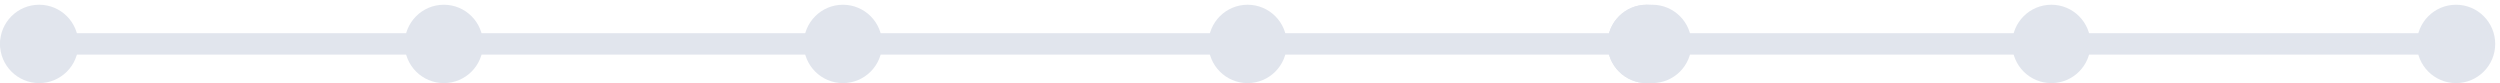 <svg width="451" height="15" viewBox="0 0 451 15" fill="none" xmlns="http://www.w3.org/2000/svg">
<path fill-rule="evenodd" clip-rule="evenodd" d="M1.929 9.852C0.864 9.852 0 8.988 0 7.923V7.923C0 6.857 0.864 5.993 1.929 5.993H447.758C448.823 5.993 449.687 6.857 449.687 7.923V7.923C449.687 8.988 448.823 9.852 447.758 9.852H1.929Z" fill="#E1E5ED"/>
<path fill-rule="evenodd" clip-rule="evenodd" d="M436 7.923C436 4.019 439.164 0.855 443.068 0.855C446.971 0.855 450.136 4.019 450.136 7.923C450.136 11.826 446.971 14.991 443.068 14.991C439.164 14.991 436 11.826 436 7.923Z" fill="#E1E5ED"/>
<path fill-rule="evenodd" clip-rule="evenodd" d="M362.998 7.923C362.998 4.019 366.163 0.855 370.066 0.855C373.97 0.855 377.134 4.019 377.134 7.923C377.134 11.826 373.97 14.991 370.066 14.991C366.163 14.991 362.998 11.826 362.998 7.923Z" fill="#E1E5ED"/>
<path fill-rule="evenodd" clip-rule="evenodd" d="M291.002 7.923C291.002 4.019 294.166 0.855 298.069 0.855C301.973 0.855 305.137 4.019 305.137 7.923C305.137 11.826 301.973 14.991 298.069 14.991C294.166 14.991 291.002 11.826 291.002 7.923Z" fill="#E1E5ED"/>
<path fill-rule="evenodd" clip-rule="evenodd" d="M218 7.923C218 4.019 221.164 0.855 225.068 0.855C228.971 0.855 232.136 4.019 232.136 7.923C232.136 11.826 228.971 14.991 225.068 14.991C221.164 14.991 218 11.826 218 7.923Z" fill="#E1E5ED"/>
<path fill-rule="evenodd" clip-rule="evenodd" d="M144.998 7.923C144.998 4.019 148.163 0.855 152.066 0.855C155.97 0.855 159.134 4.019 159.134 7.923C159.134 11.826 155.97 14.991 152.066 14.991C148.163 14.991 144.998 11.826 144.998 7.923Z" fill="#E1E5ED"/>
<path fill-rule="evenodd" clip-rule="evenodd" d="M73.001 7.923C73.001 4.019 76.166 0.855 80.069 0.855C83.973 0.855 87.137 4.019 87.137 7.923C87.137 11.826 83.973 14.991 80.069 14.991C76.166 14.991 73.001 11.826 73.001 7.923Z" fill="#E1E5ED"/>
<path fill-rule="evenodd" clip-rule="evenodd" d="M290 7.923C290 4.019 293.164 0.855 297.068 0.855C300.971 0.855 304.136 4.019 304.136 7.923C304.136 11.826 300.971 14.991 297.068 14.991C293.164 14.991 290 11.826 290 7.923Z" fill="#E1E5ED"/>
<path fill-rule="evenodd" clip-rule="evenodd" d="M290 7.923C290 4.019 293.164 0.855 297.068 0.855C300.971 0.855 304.136 4.019 304.136 7.923C304.136 11.826 300.971 14.991 297.068 14.991C293.164 14.991 290 11.826 290 7.923Z" fill="#E1E5ED"/>
<path fill-rule="evenodd" clip-rule="evenodd" d="M0 7.922C0 4.019 3.164 0.854 7.068 0.854C10.971 0.854 14.136 4.019 14.136 7.922C14.136 11.826 10.971 14.99 7.068 14.99C3.164 14.99 0 11.826 0 7.922Z" fill="#E1E5ED"/>
</svg>
